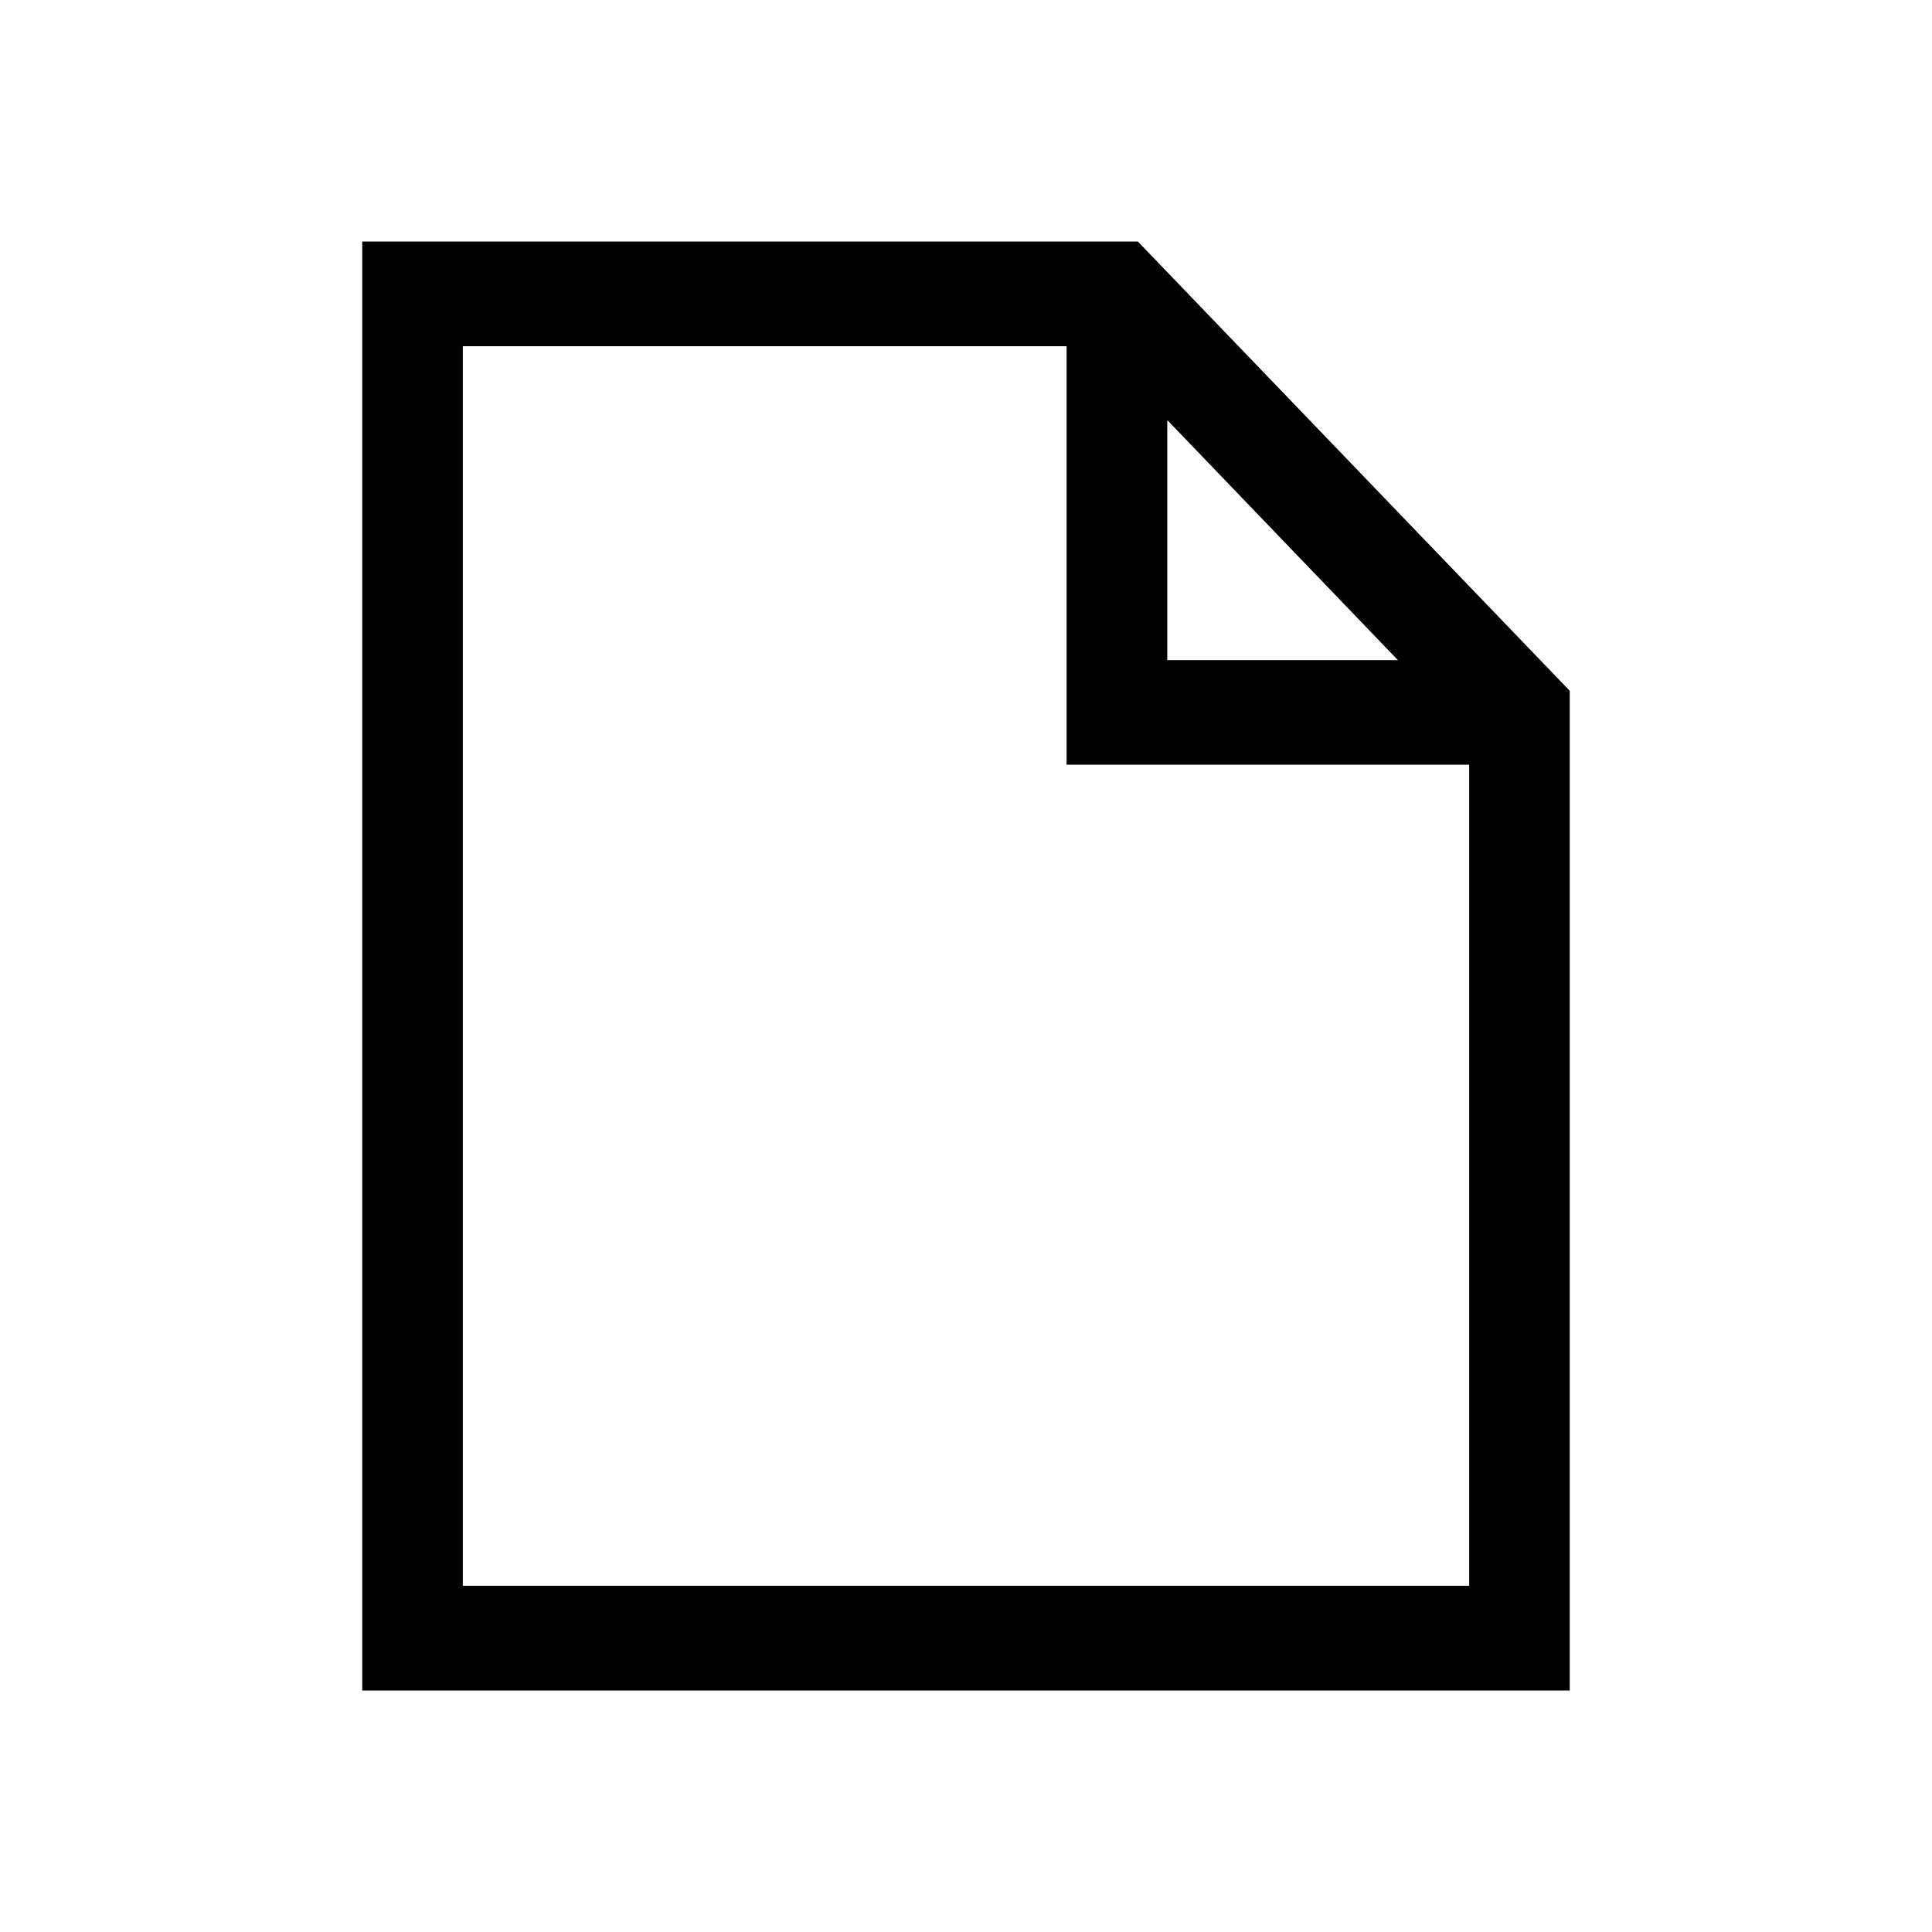 <svg width="16" height="16" viewBox="0 0 16 16" fill="none" xmlns="http://www.w3.org/2000/svg">
<path fill-rule="evenodd" clip-rule="evenodd" d="M3 2H9.423L13 5.721V14H3V2ZM3.833 2.867V13.133H12.167V6.333H8.833V2.867H3.833ZM9.667 3.479L11.577 5.467H9.667V3.479Z" fill="black"/>
</svg>

